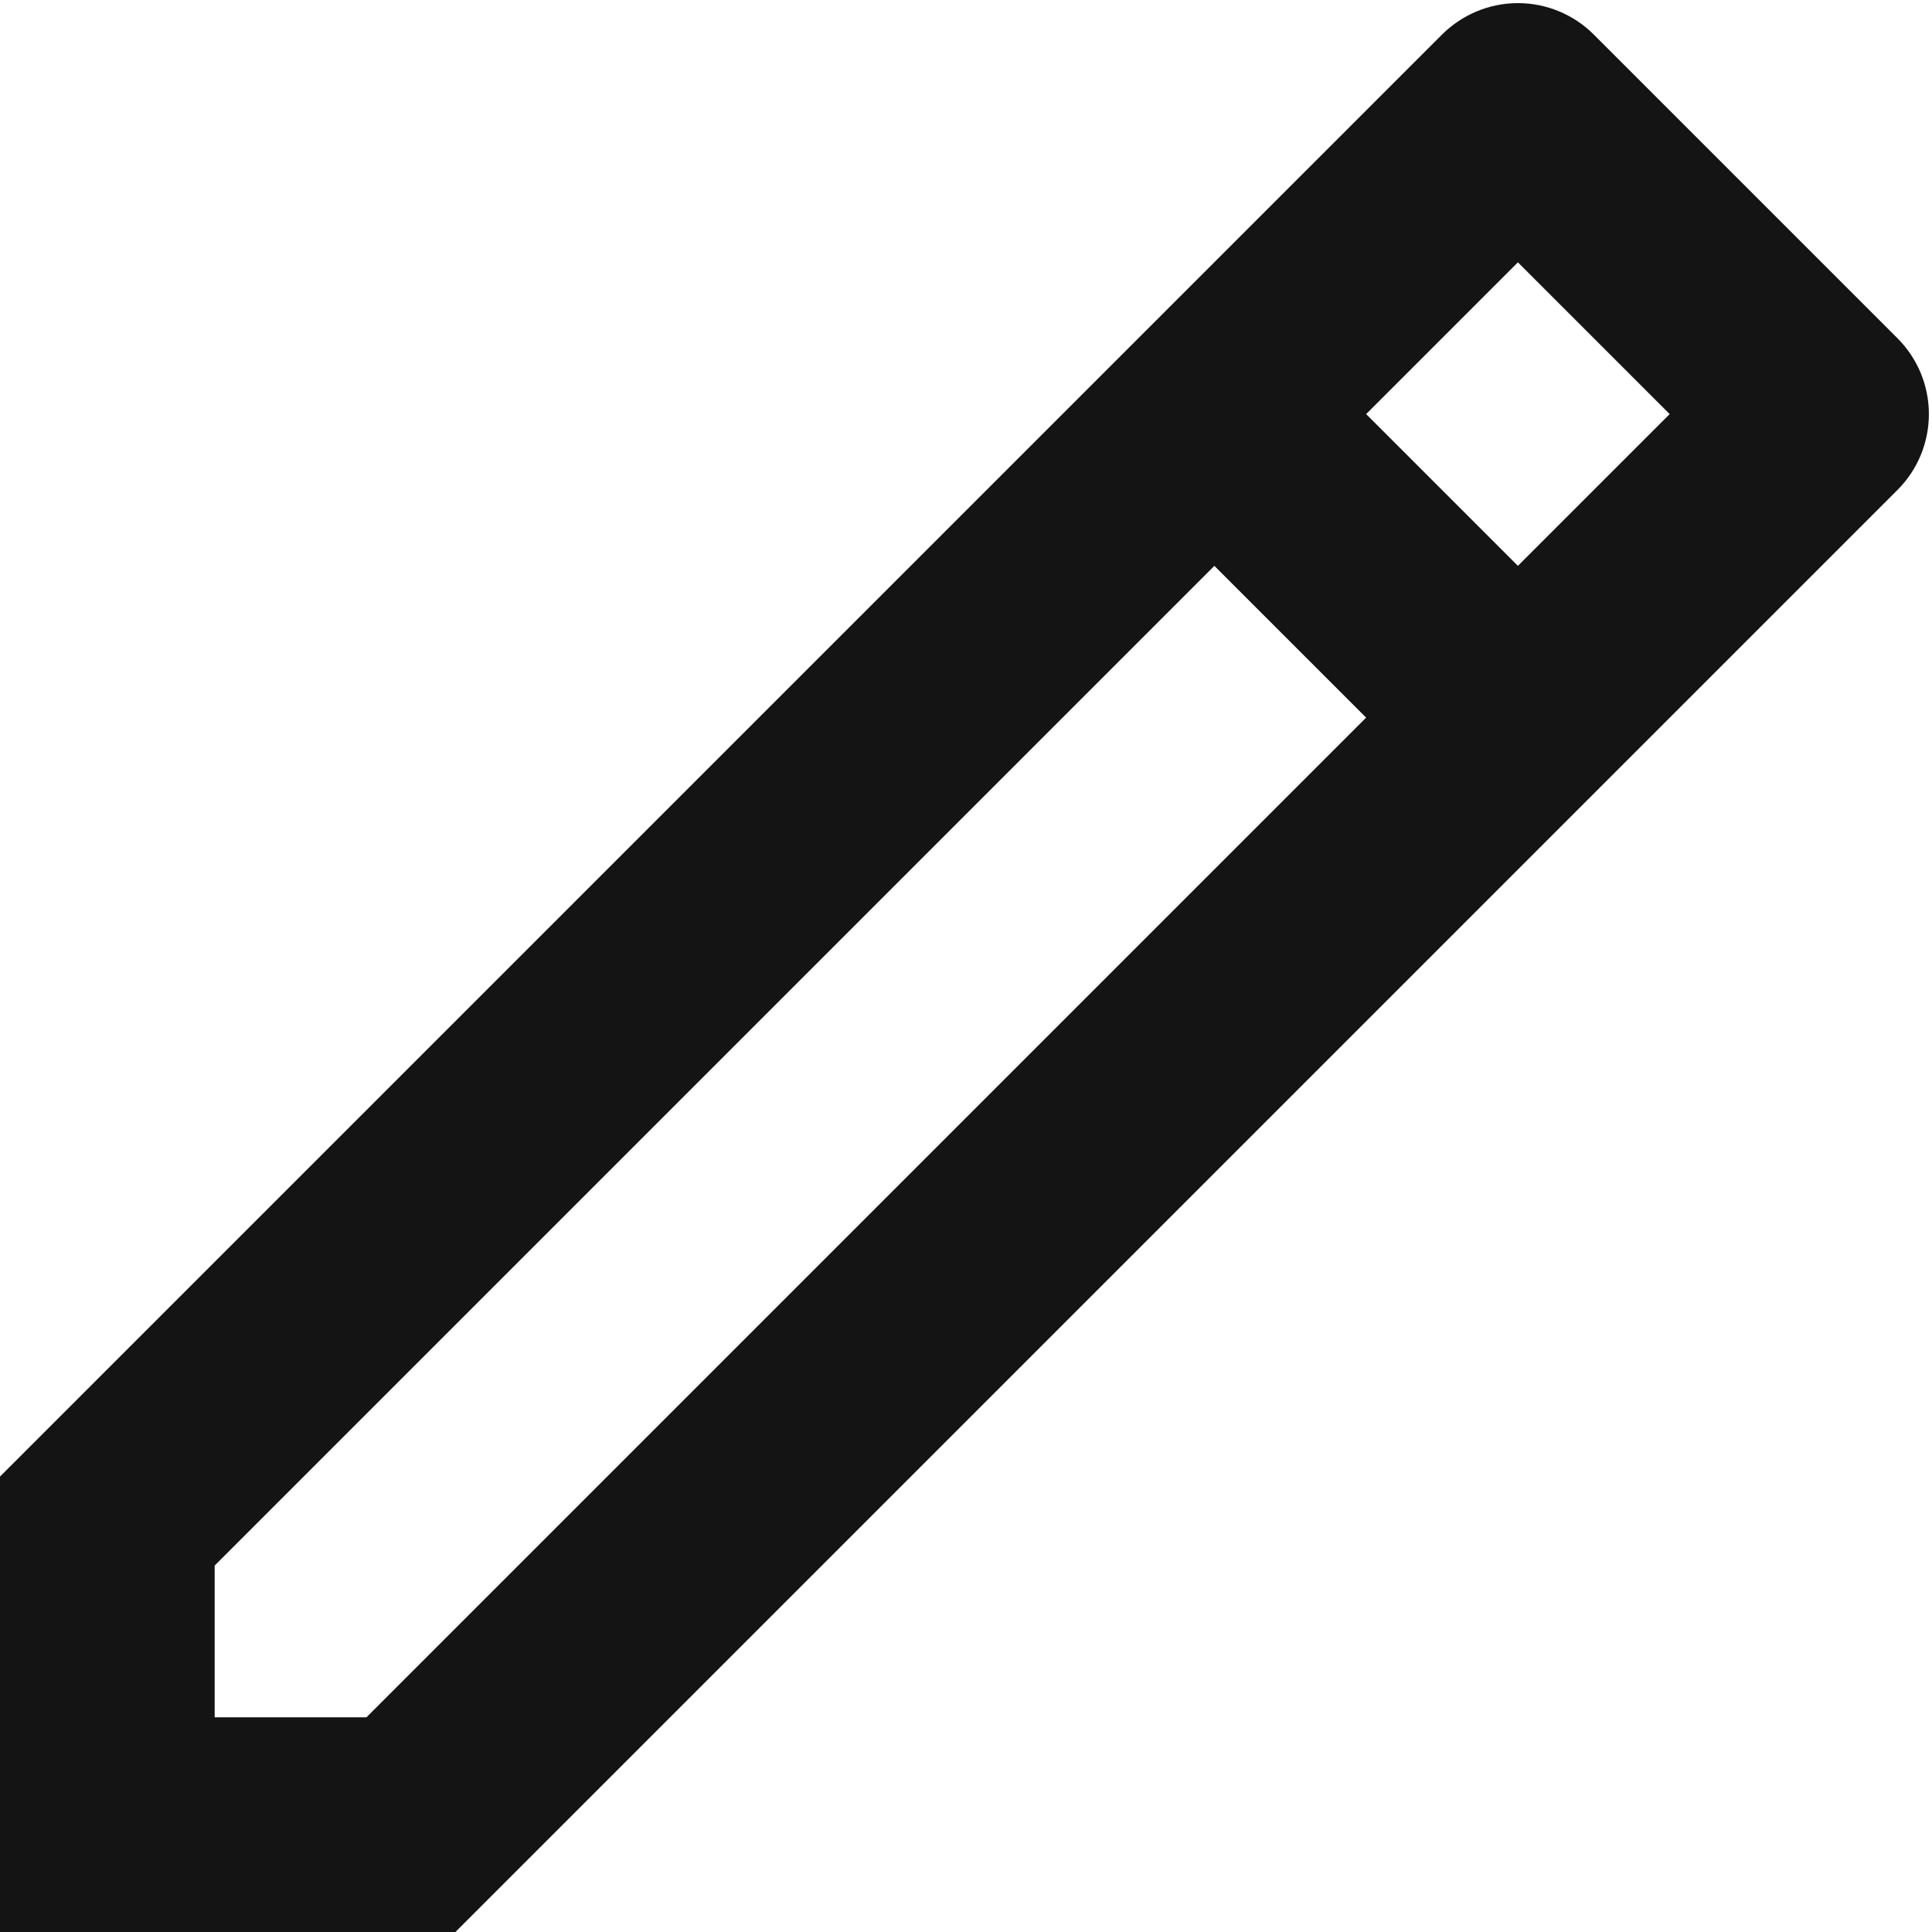 <svg width="18" height="18" viewBox="0 0 18 18" fill="none" xmlns="http://www.w3.org/2000/svg">
<path d="M12.728 6.686L11.314 5.272L2 14.586V16H3.414L12.728 6.686ZM14.142 5.272L15.556 3.858L14.142 2.444L12.728 3.858L14.142 5.272ZM4.242 18H0V13.757L13.435 0.322C13.623 0.135 13.877 0.029 14.142 0.029C14.407 0.029 14.662 0.135 14.849 0.322L17.678 3.151C17.866 3.339 17.971 3.593 17.971 3.858C17.971 4.123 17.866 4.378 17.678 4.565L4.243 18H4.242Z" fill="#141414"/>
</svg>
